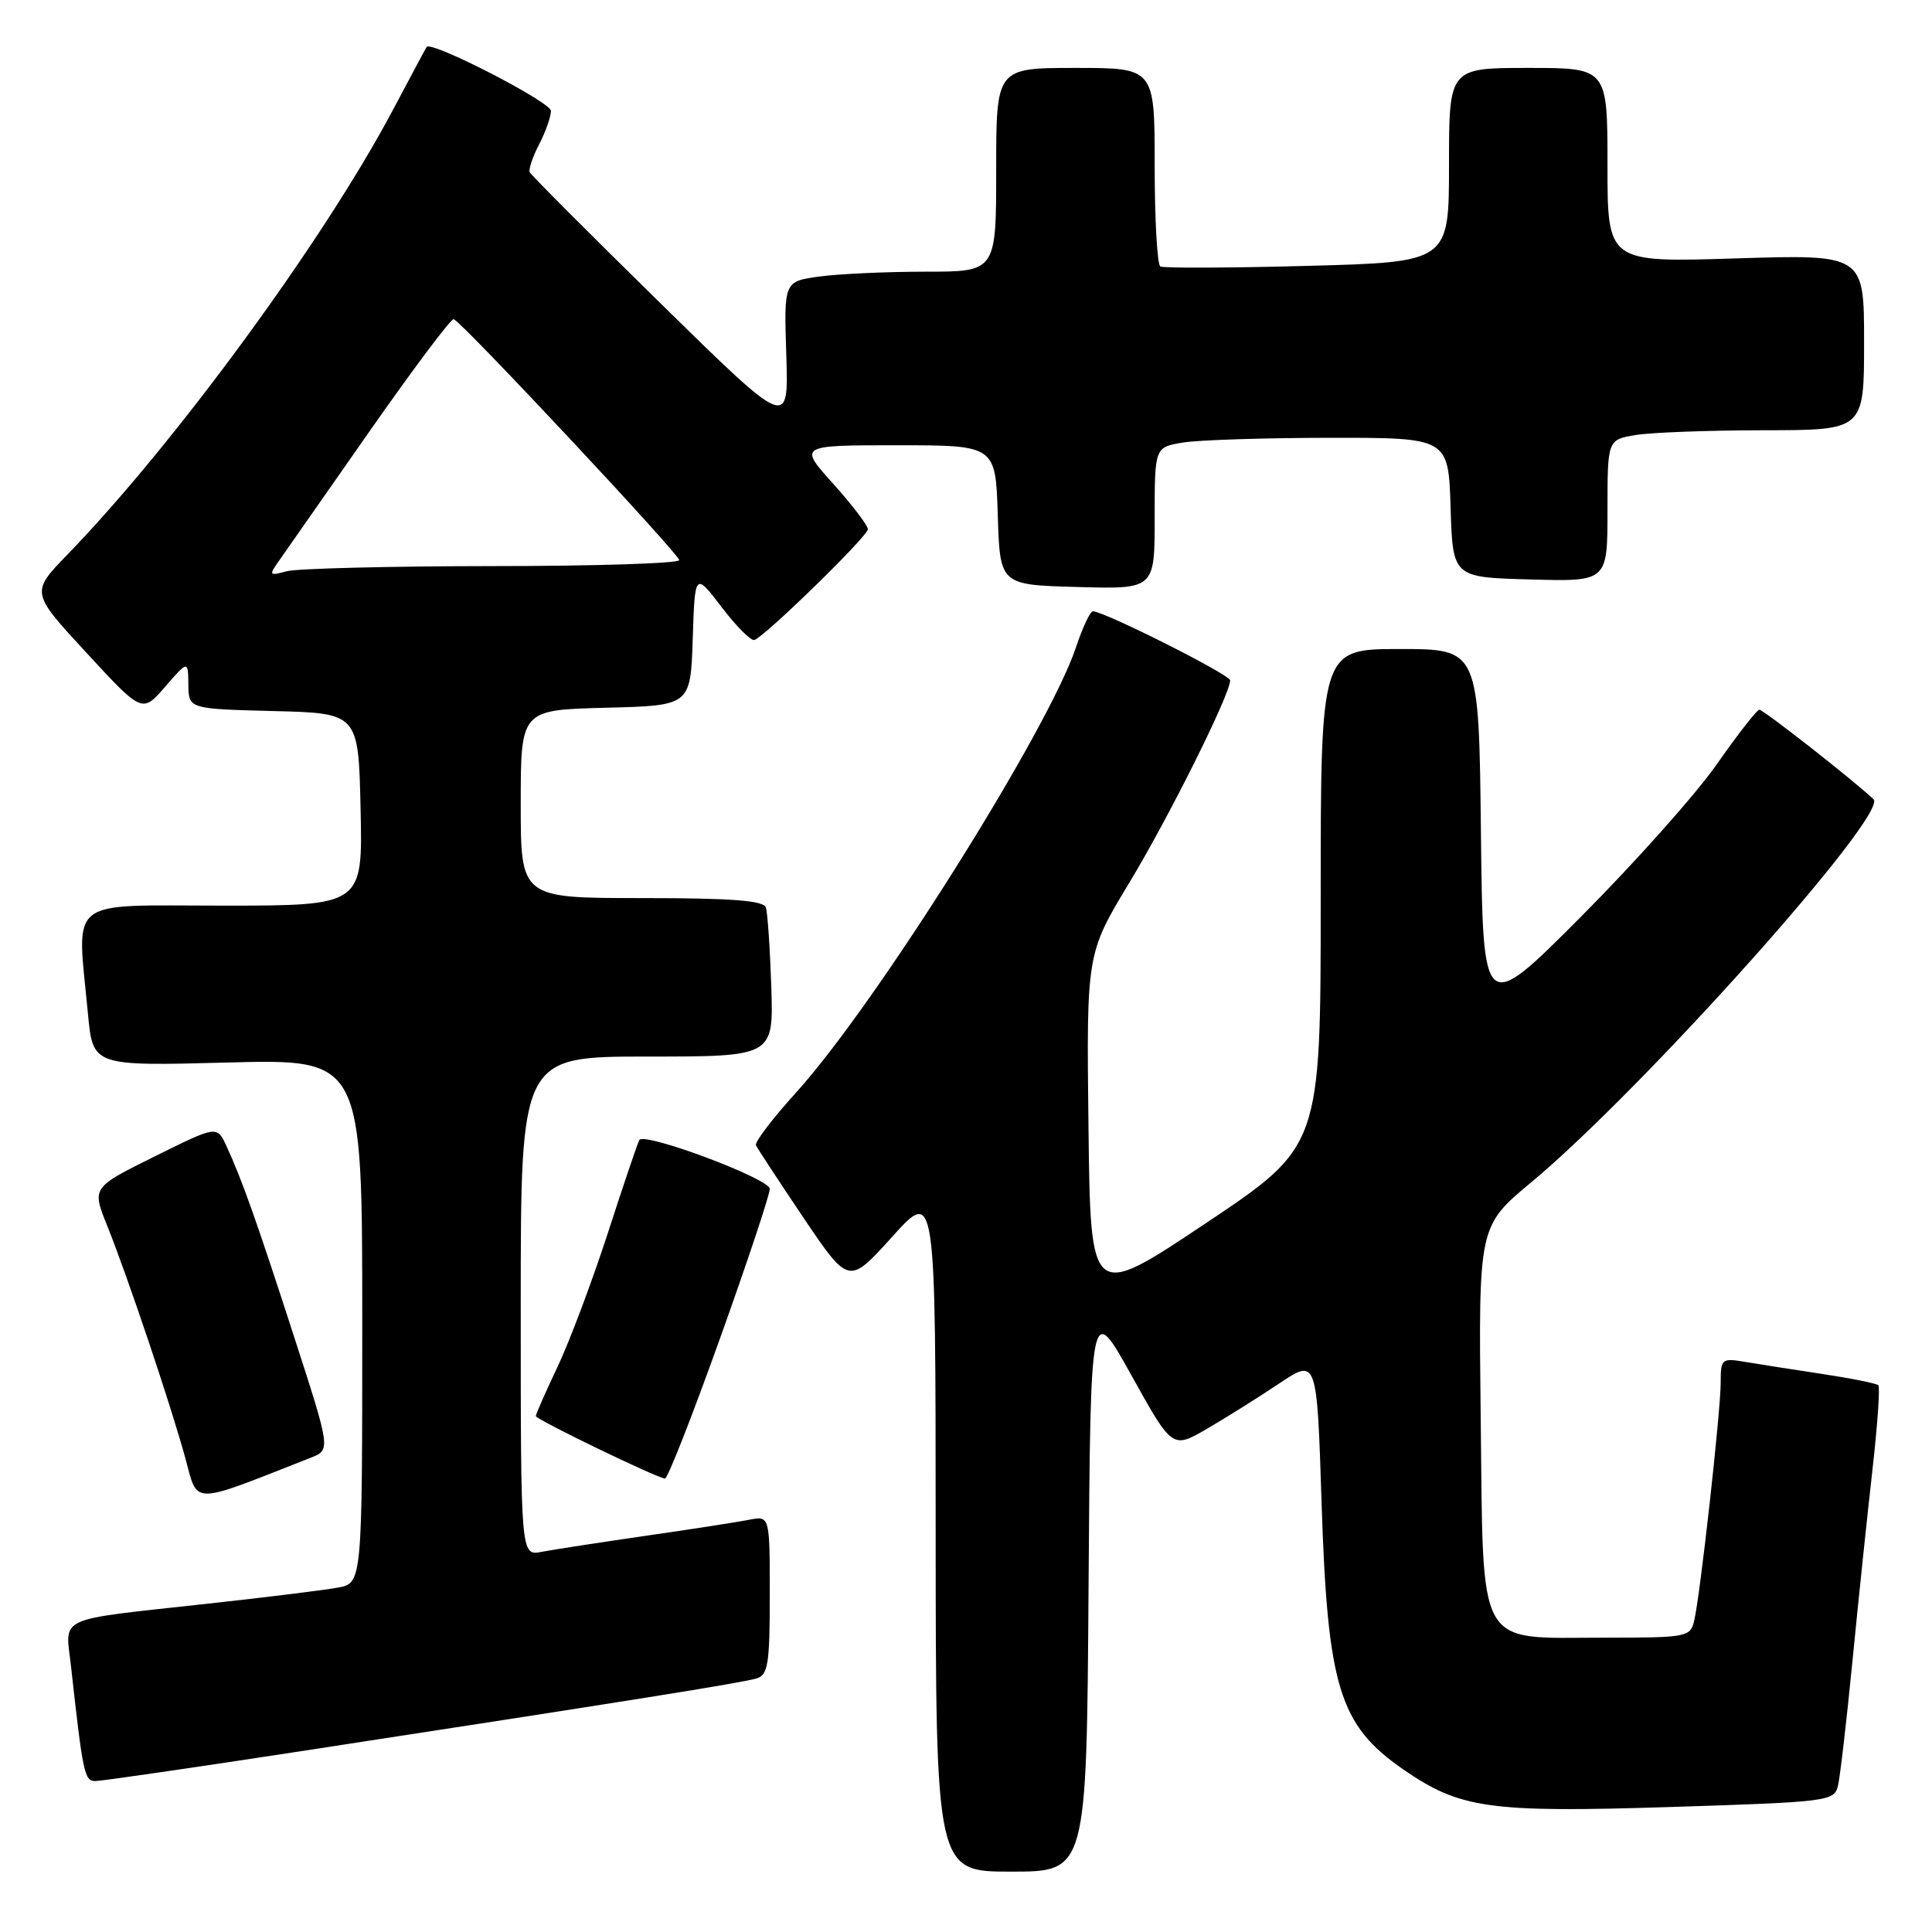 <?xml version="1.0" encoding="UTF-8" standalone="no"?>
<!DOCTYPE svg PUBLIC "-//W3C//DTD SVG 1.1//EN" "http://www.w3.org/Graphics/SVG/1.1/DTD/svg11.dtd" >
<svg xmlns="http://www.w3.org/2000/svg" xmlns:xlink="http://www.w3.org/1999/xlink" version="1.1" viewBox="0 0 256 256">
 <g >
 <path fill="currentColor"
d=" M 144.24 210.25 C 144.50 172.50 144.50 172.50 149.92 182.24 C 155.34 191.99 155.34 191.99 159.92 189.33 C 162.44 187.86 166.75 185.16 169.50 183.32 C 174.50 179.98 174.50 179.98 175.12 199.24 C 175.91 223.51 177.46 228.58 185.90 234.43 C 193.44 239.65 197.28 240.20 221.26 239.44 C 242.34 238.77 243.04 238.68 243.54 236.62 C 243.82 235.46 244.69 227.97 245.47 220.00 C 246.25 212.03 247.44 200.66 248.11 194.75 C 248.78 188.84 249.13 183.80 248.89 183.55 C 248.64 183.31 245.31 182.64 241.47 182.06 C 237.64 181.48 233.04 180.76 231.25 180.46 C 228.13 179.93 228.00 180.04 228.00 183.21 C 228.00 187.00 225.29 211.38 224.49 214.75 C 223.98 216.92 223.56 217.00 212.59 217.00 C 195.44 217.00 196.57 219.01 196.20 187.83 C 195.91 162.48 195.91 162.48 202.91 156.65 C 217.75 144.29 250.31 107.83 248.25 105.90 C 245.43 103.26 233.63 94.01 233.12 94.04 C 232.78 94.07 230.25 97.31 227.50 101.25 C 224.75 105.19 216.65 114.28 209.50 121.46 C 196.50 134.50 196.50 134.50 196.23 110.25 C 195.96 86.00 195.96 86.00 185.48 86.00 C 175.00 86.00 175.00 86.00 175.00 118.96 C 175.00 151.91 175.00 151.91 159.75 162.10 C 144.50 172.29 144.50 172.29 144.23 149.33 C 143.96 126.36 143.96 126.36 149.66 116.93 C 154.96 108.15 163.00 92.00 163.00 90.15 C 163.00 89.40 146.31 81.00 144.81 81.00 C 144.45 81.00 143.45 83.14 142.58 85.75 C 138.96 96.66 116.02 133.15 105.50 144.75 C 102.38 148.19 99.98 151.34 100.17 151.75 C 100.35 152.16 103.19 156.49 106.48 161.38 C 112.47 170.25 112.47 170.25 118.22 163.88 C 123.97 157.50 123.97 157.50 123.98 202.75 C 124.00 248.00 124.00 248.00 133.99 248.00 C 143.98 248.00 143.98 248.00 144.24 210.25 Z  M 40.29 231.98 C 83.07 225.42 98.40 222.97 100.25 222.40 C 101.77 221.94 102.00 220.49 102.00 211.35 C 102.00 200.84 102.00 200.84 99.25 201.38 C 97.74 201.68 91.55 202.64 85.50 203.51 C 79.45 204.39 73.26 205.34 71.75 205.63 C 69.00 206.16 69.00 206.16 69.00 173.08 C 69.00 140.00 69.00 140.00 85.75 140.00 C 102.50 140.00 102.50 140.00 102.20 130.75 C 102.03 125.66 101.71 120.94 101.48 120.25 C 101.17 119.32 96.97 119.00 85.03 119.00 C 69.00 119.00 69.00 119.00 69.00 106.53 C 69.00 94.07 69.00 94.07 80.25 93.78 C 91.50 93.50 91.50 93.50 91.79 84.66 C 92.08 75.82 92.08 75.82 95.63 80.46 C 97.58 83.02 99.53 84.97 99.97 84.80 C 101.49 84.23 115.00 71.03 115.00 70.13 C 115.00 69.63 112.93 66.92 110.41 64.11 C 105.81 59.00 105.81 59.00 118.87 59.00 C 131.92 59.00 131.92 59.00 132.21 68.25 C 132.50 77.50 132.50 77.50 142.75 77.78 C 153.00 78.07 153.00 78.07 153.00 68.67 C 153.00 59.26 153.00 59.26 156.75 58.64 C 158.81 58.30 167.57 58.02 176.21 58.01 C 191.92 58.00 191.92 58.00 192.21 67.25 C 192.50 76.50 192.50 76.50 202.75 76.78 C 213.00 77.07 213.00 77.07 213.00 67.67 C 213.00 58.26 213.00 58.26 216.75 57.64 C 218.81 57.30 226.46 57.02 233.75 57.01 C 247.00 57.00 247.00 57.00 247.00 45.35 C 247.00 33.71 247.00 33.71 230.00 34.24 C 213.00 34.78 213.00 34.78 213.00 21.89 C 213.00 9.00 213.00 9.00 202.50 9.00 C 192.00 9.00 192.00 9.00 192.00 21.87 C 192.00 34.73 192.00 34.73 173.25 35.23 C 162.94 35.51 154.16 35.54 153.75 35.31 C 153.34 35.07 153.00 29.06 153.00 21.94 C 153.00 9.00 153.00 9.00 142.50 9.00 C 132.00 9.00 132.00 9.00 132.00 22.50 C 132.00 36.00 132.00 36.00 122.64 36.00 C 117.49 36.00 111.16 36.29 108.58 36.64 C 103.87 37.29 103.87 37.29 104.19 47.07 C 104.50 56.85 104.50 56.85 87.50 40.17 C 78.15 31.00 70.36 23.19 70.19 22.82 C 70.02 22.44 70.58 20.78 71.44 19.12 C 72.30 17.46 73.00 15.47 73.00 14.69 C 73.00 13.52 57.13 5.36 56.53 6.22 C 56.42 6.38 54.43 10.10 52.10 14.50 C 42.96 31.76 23.17 58.80 8.92 73.50 C 4.07 78.50 4.07 78.50 11.46 86.50 C 18.84 94.50 18.84 94.50 21.88 91.00 C 24.92 87.50 24.92 87.50 24.96 90.72 C 25.00 93.93 25.00 93.93 36.25 94.22 C 47.50 94.50 47.50 94.50 47.78 107.25 C 48.06 120.00 48.06 120.00 29.53 120.00 C 8.55 120.00 10.18 118.69 11.66 134.38 C 12.31 141.26 12.31 141.26 30.16 140.79 C 48.00 140.32 48.00 140.32 48.00 175.05 C 48.00 209.78 48.00 209.78 44.75 210.37 C 42.96 210.70 35.20 211.66 27.50 212.50 C 7.09 214.75 8.66 214.03 9.41 220.80 C 10.99 235.07 11.19 236.00 12.63 236.00 C 13.43 236.00 25.87 234.19 40.29 231.98 Z  M 41.16 193.16 C 43.82 192.12 43.82 192.12 39.03 177.31 C 34.01 161.79 32.05 156.27 29.99 151.82 C 28.74 149.14 28.74 149.14 20.46 153.25 C 12.17 157.36 12.17 157.36 14.21 162.43 C 16.92 169.18 22.61 186.10 24.56 193.22 C 26.27 199.48 25.09 199.48 41.16 193.16 Z  M 95.36 177.47 C 99.01 167.28 102.00 158.31 102.00 157.53 C 102.00 156.20 85.51 150.01 84.72 151.05 C 84.54 151.30 82.69 156.75 80.61 163.18 C 78.53 169.60 75.52 177.62 73.92 181.02 C 72.31 184.41 71.00 187.39 71.00 187.64 C 71.00 188.08 86.88 195.77 88.11 195.92 C 88.45 195.97 91.71 187.66 95.36 177.47 Z  M 37.01 74.25 C 37.83 73.08 43.22 65.37 49.00 57.10 C 54.78 48.84 59.78 42.17 60.12 42.29 C 61.22 42.66 90.00 73.42 90.00 74.22 C 90.00 74.65 78.86 75.01 65.25 75.01 C 51.64 75.02 39.38 75.33 38.01 75.69 C 35.64 76.33 35.59 76.26 37.01 74.25 Z "/>
</g>
</svg>